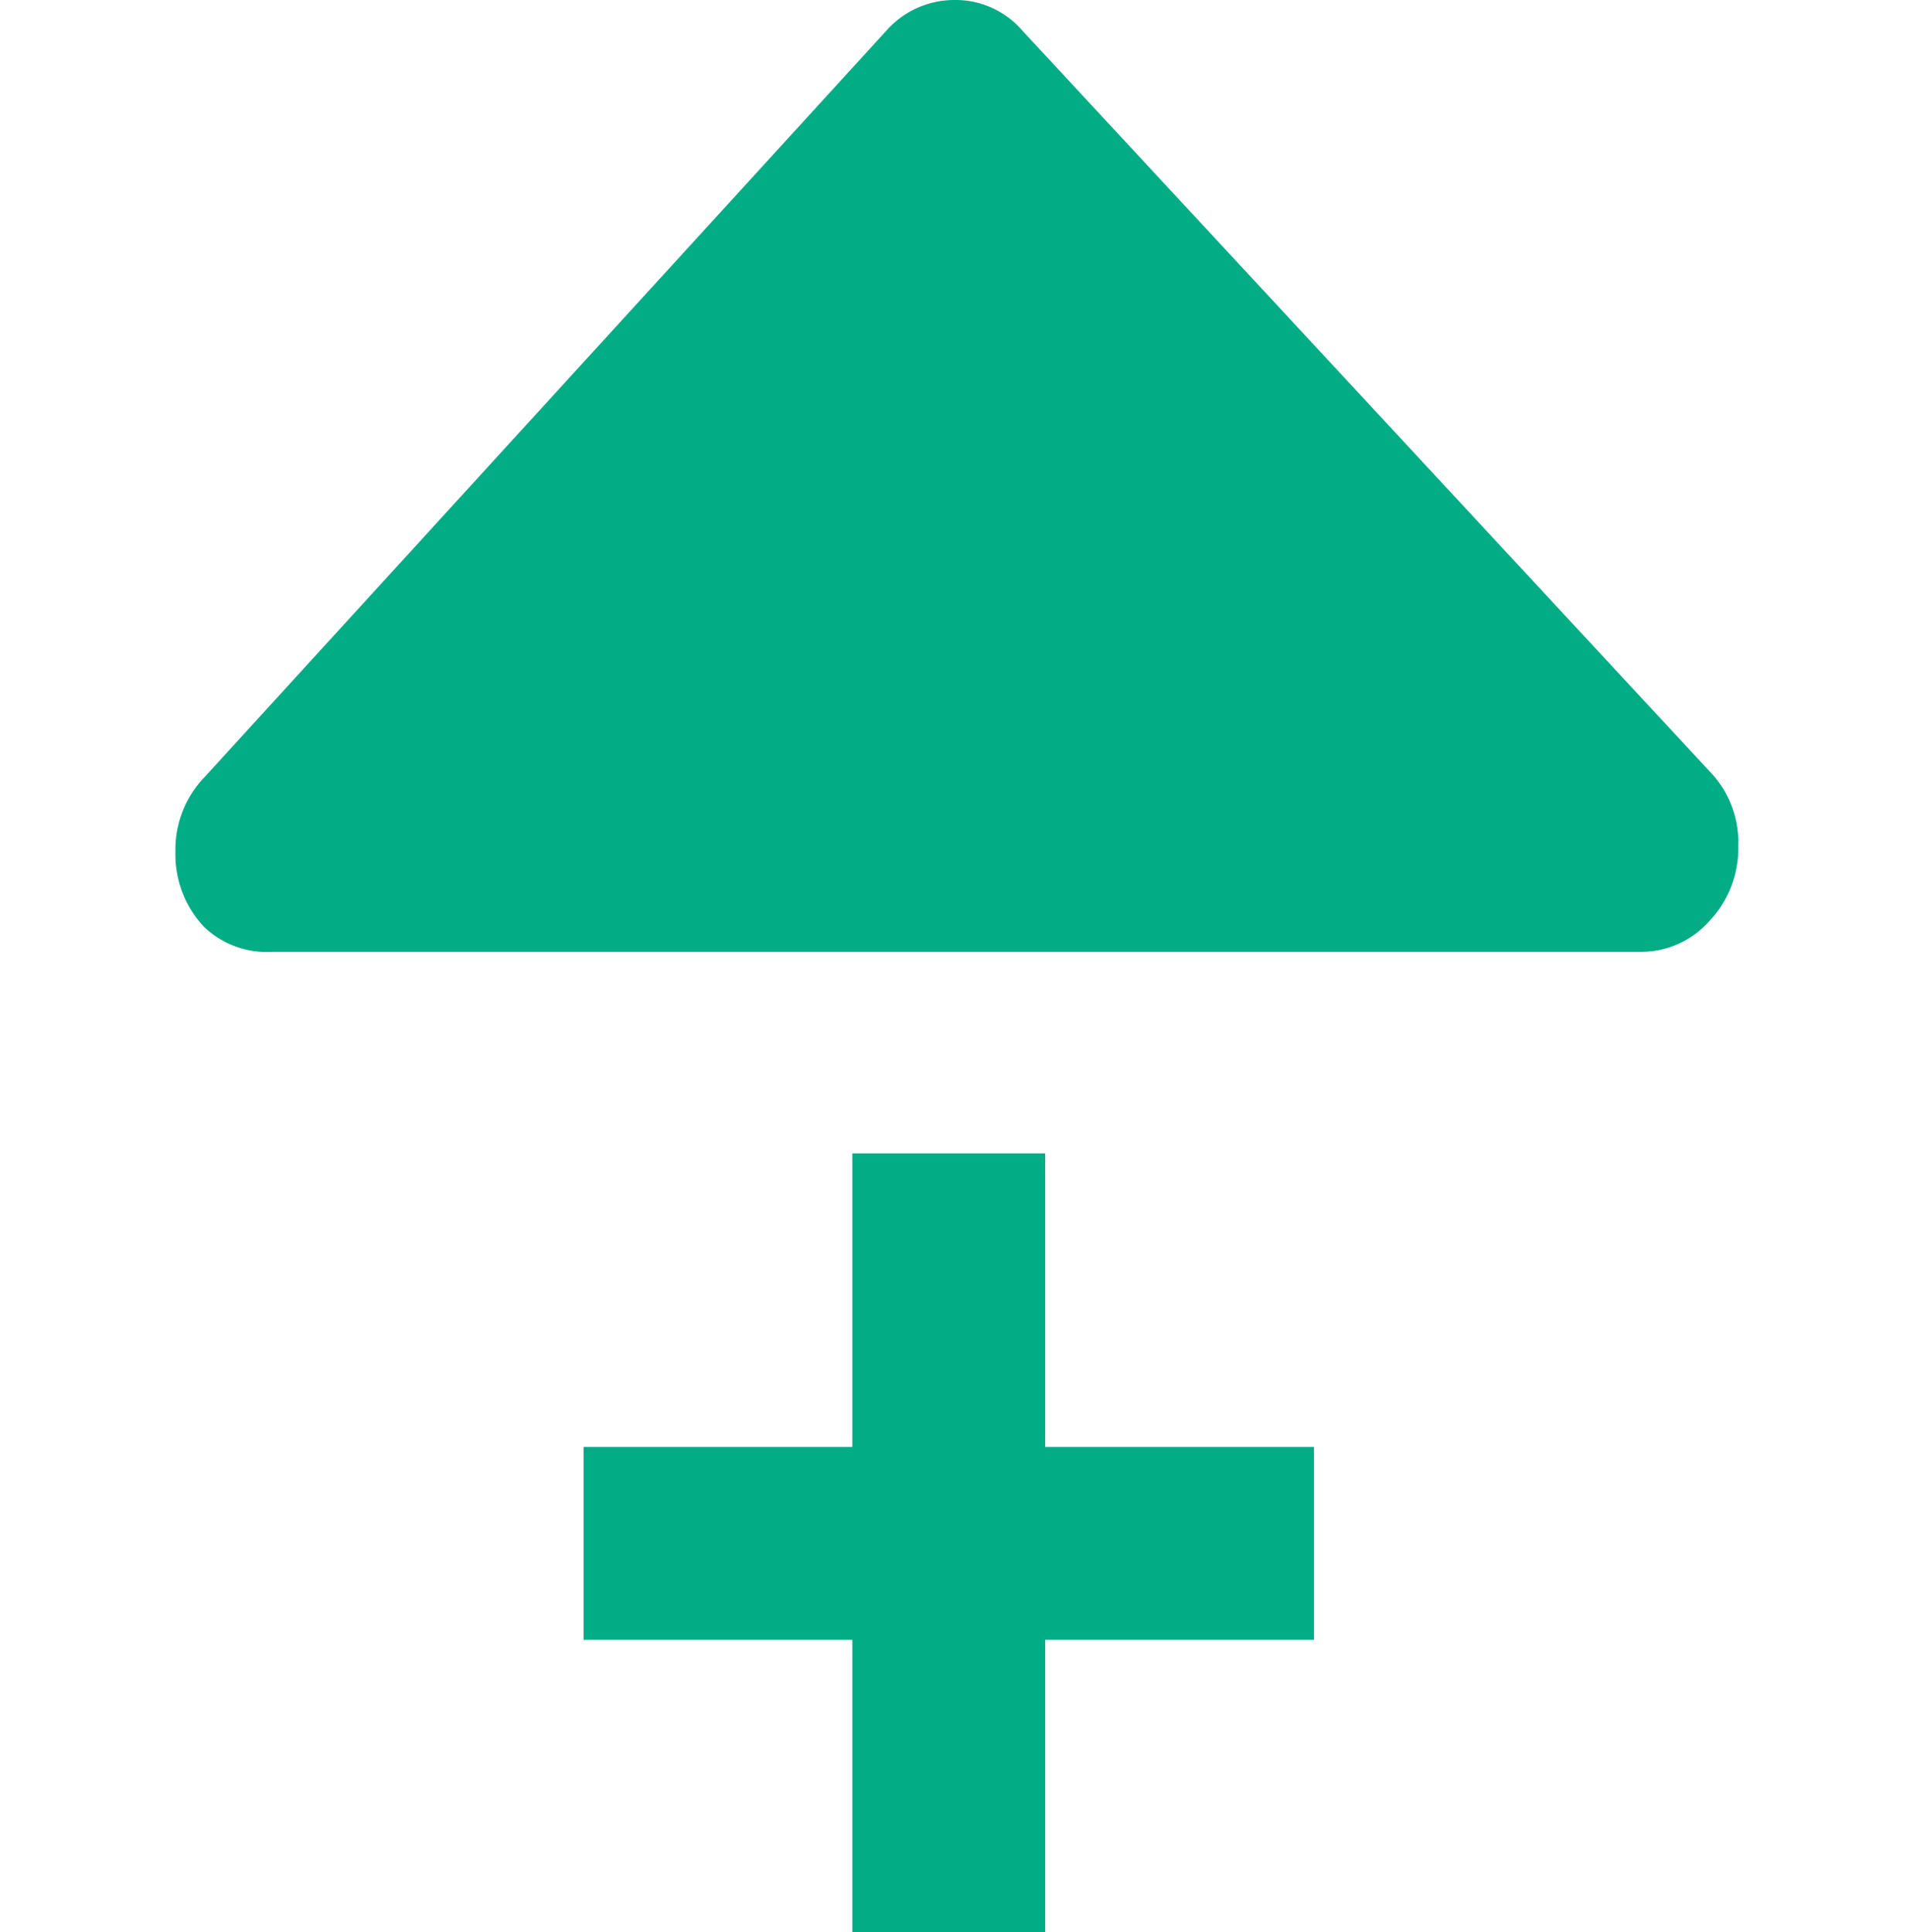 <svg xmlns="http://www.w3.org/2000/svg" viewBox="0 0 15.35 15.53"><defs><style>.cls-1{fill:#02ac85!important;}.cls-2{fill:none;}</style></defs><g id="Layer_2" data-name="Layer 2"><g id="Layer_1-2" data-name="Layer 1"><g id="updist"><polygon class="cls-1" points="10.56 11.63 10.56 13.18 8.4 13.18 8.4 15.53 6.85 15.53 6.85 13.18 4.69 13.18 4.69 11.63 6.85 11.63 6.85 9.27 8.4 9.27 8.4 11.63 10.56 11.63"/><path class="cls-1" d="M2.19,7.65h11a.73.73,0,0,0,.55-.25.85.85,0,0,0,.23-.6.82.82,0,0,0-.23-.6L8.22.25A.71.71,0,0,0,7.67,0a.73.73,0,0,0-.55.25l-5.48,6a.84.84,0,0,0-.23.6.85.85,0,0,0,.23.6A.73.73,0,0,0,2.19,7.65Z"/><rect class="cls-2" width="15.35" height="15.53"/></g></g></g></svg>